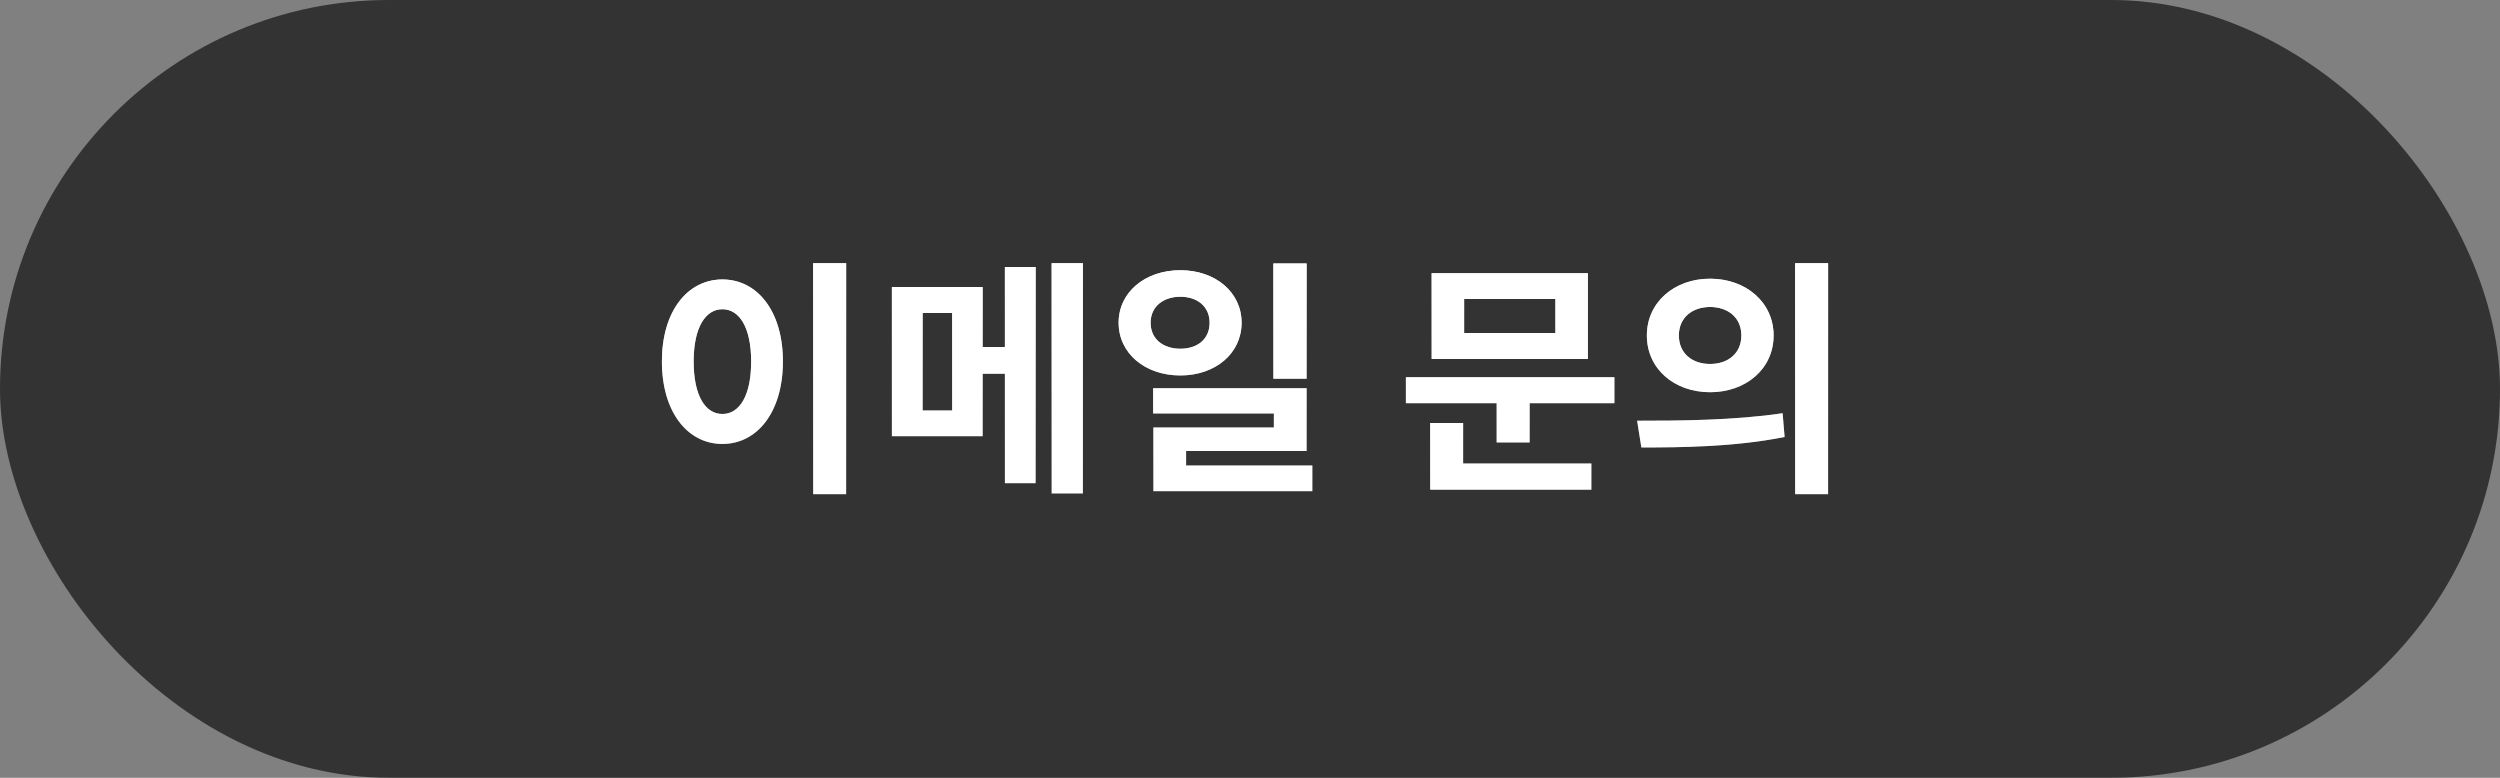 <svg width="180" height="56" viewBox="0 0 180 56" fill="none" xmlns="http://www.w3.org/2000/svg">
<rect x="0" y="0" width="180" height="56" fill="#808080" stroke="none"/>
<rect width="180" height="56" rx="28" fill="black" fill-opacity="0.6"/>
<path d="M58.547 18.952V35.584H60.923V18.952H58.547ZM52.013 20.122C49.511 20.122 47.657 22.39 47.657 26.026C47.657 29.68 49.511 31.966 52.013 31.966C54.515 31.966 56.369 29.68 56.369 26.026C56.369 22.39 54.515 20.122 52.013 20.122ZM52.013 22.264C53.237 22.264 54.083 23.578 54.083 26.026C54.083 28.492 53.237 29.806 52.013 29.806C50.789 29.806 49.943 28.492 49.943 26.026C49.943 23.578 50.789 22.264 52.013 22.264ZM68.554 29.554H66.43V22.534H68.554V29.554ZM72.352 24.982H70.75V20.662H64.216V31.408H70.75V26.908H72.352V34.792H74.566V19.222H72.352V24.982ZM75.718 18.952V35.53H77.968V18.952H75.718ZM94.076 18.97H91.682V27.268H94.076V18.97ZM82.844 23.236C82.844 22.066 83.762 21.364 84.986 21.364C86.21 21.364 87.092 22.066 87.092 23.236C87.092 24.424 86.21 25.108 84.986 25.108C83.762 25.108 82.844 24.424 82.844 23.236ZM89.396 23.236C89.396 21.04 87.506 19.456 84.986 19.456C82.448 19.456 80.54 21.04 80.54 23.236C80.54 25.45 82.448 27.034 84.986 27.034C87.506 27.034 89.396 25.45 89.396 23.236ZM85.4 33.514V32.47H94.076V27.952H83.024V29.77H91.718V30.778H83.042V35.368H94.49V33.514H85.4ZM111.988 23.974H105.418V21.526H111.988V23.974ZM114.328 19.672H103.078V25.846H114.328V19.672ZM105.346 30.454H102.97V35.26H114.58V33.37H105.346V30.454ZM101.224 27.16V29.032H107.758V31.858H110.134V29.032H116.236V27.16H101.224ZM123.128 20.068C120.536 20.068 118.574 21.778 118.574 24.154C118.574 26.548 120.536 28.24 123.128 28.24C125.72 28.24 127.7 26.548 127.7 24.154C127.7 21.778 125.72 20.068 123.128 20.068ZM123.128 22.102C124.406 22.102 125.378 22.858 125.378 24.154C125.378 25.45 124.406 26.206 123.128 26.206C121.85 26.206 120.878 25.45 120.878 24.154C120.878 22.858 121.85 22.102 123.128 22.102ZM129.248 18.952V35.584H131.624V18.952H129.248ZM118.178 32.218C121.04 32.218 124.928 32.182 128.492 31.462L128.348 29.752C124.856 30.274 120.788 30.292 117.872 30.292L118.178 32.218Z" fill="white"/>
<path d="M58.547 18.952V35.584H60.923V18.952H58.547ZM52.013 20.122C49.511 20.122 47.657 22.39 47.657 26.026C47.657 29.68 49.511 31.966 52.013 31.966C54.515 31.966 56.369 29.68 56.369 26.026C56.369 22.39 54.515 20.122 52.013 20.122ZM52.013 22.264C53.237 22.264 54.083 23.578 54.083 26.026C54.083 28.492 53.237 29.806 52.013 29.806C50.789 29.806 49.943 28.492 49.943 26.026C49.943 23.578 50.789 22.264 52.013 22.264ZM68.554 29.554H66.43V22.534H68.554V29.554ZM72.352 24.982H70.75V20.662H64.216V31.408H70.75V26.908H72.352V34.792H74.566V19.222H72.352V24.982ZM75.718 18.952V35.53H77.968V18.952H75.718ZM94.076 18.97H91.682V27.268H94.076V18.97ZM82.844 23.236C82.844 22.066 83.762 21.364 84.986 21.364C86.21 21.364 87.092 22.066 87.092 23.236C87.092 24.424 86.21 25.108 84.986 25.108C83.762 25.108 82.844 24.424 82.844 23.236ZM89.396 23.236C89.396 21.04 87.506 19.456 84.986 19.456C82.448 19.456 80.54 21.04 80.54 23.236C80.54 25.45 82.448 27.034 84.986 27.034C87.506 27.034 89.396 25.45 89.396 23.236ZM85.4 33.514V32.47H94.076V27.952H83.024V29.77H91.718V30.778H83.042V35.368H94.49V33.514H85.4ZM111.988 23.974H105.418V21.526H111.988V23.974ZM114.328 19.672H103.078V25.846H114.328V19.672ZM105.346 30.454H102.97V35.26H114.58V33.37H105.346V30.454ZM101.224 27.16V29.032H107.758V31.858H110.134V29.032H116.236V27.16H101.224ZM123.128 20.068C120.536 20.068 118.574 21.778 118.574 24.154C118.574 26.548 120.536 28.24 123.128 28.24C125.72 28.24 127.7 26.548 127.7 24.154C127.7 21.778 125.72 20.068 123.128 20.068ZM123.128 22.102C124.406 22.102 125.378 22.858 125.378 24.154C125.378 25.45 124.406 26.206 123.128 26.206C121.85 26.206 120.878 25.45 120.878 24.154C120.878 22.858 121.85 22.102 123.128 22.102ZM129.248 18.952V35.584H131.624V18.952H129.248ZM118.178 32.218C121.04 32.218 124.928 32.182 128.492 31.462L128.348 29.752C124.856 30.274 120.788 30.292 117.872 30.292L118.178 32.218Z" fill="url(#paint0_linear)"/>
<defs>
<linearGradient id="paint0_linear" x1="90" y1="16" x2="90" y2="40" gradientUnits="userSpaceOnUse">
<stop stop-color="white"/>
<stop offset="1" stop-color="white" stop-opacity="0"/>
</linearGradient>
</defs>
</svg>
